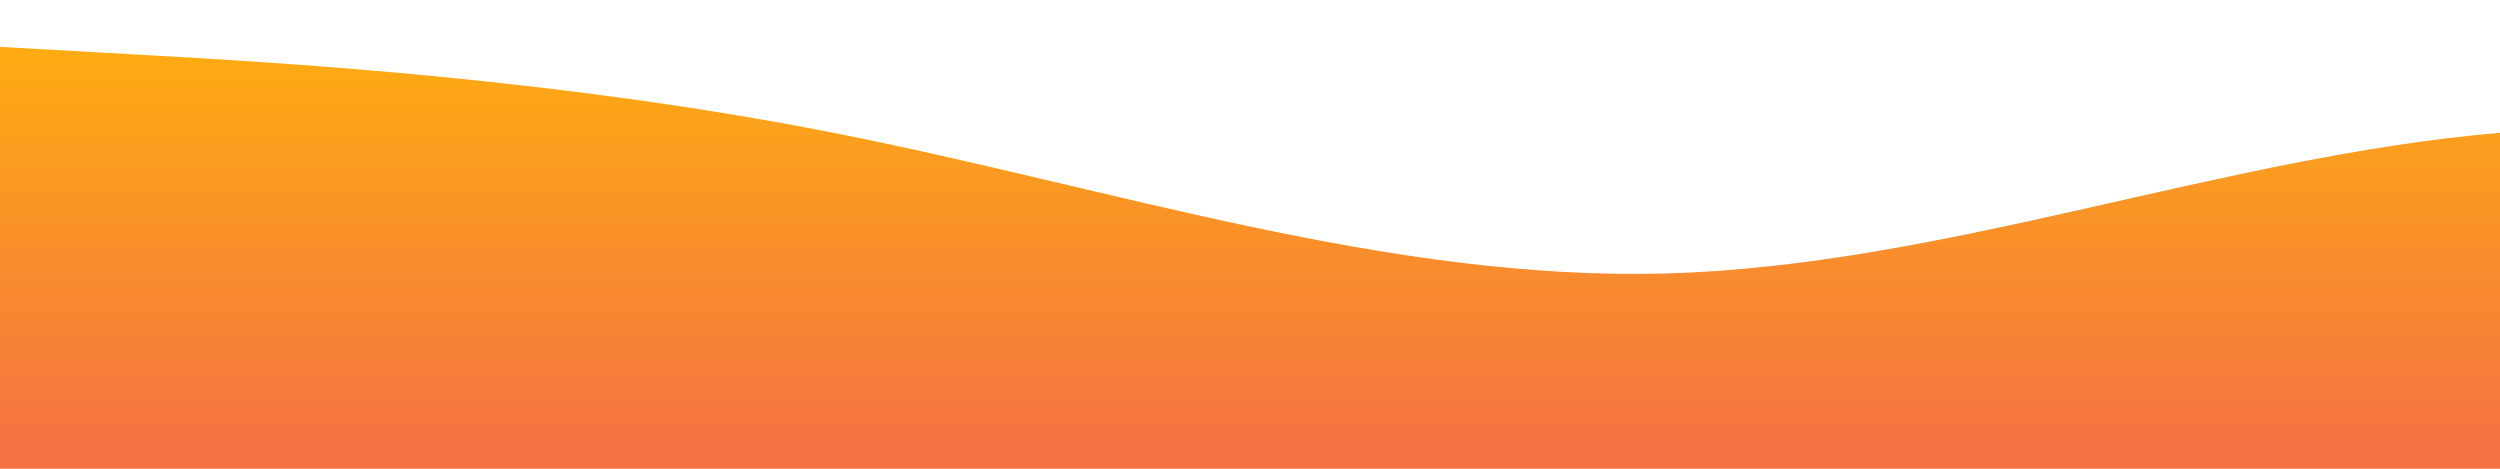 <?xml version="1.0" standalone="no"?>
<svg xmlns:xlink="http://www.w3.org/1999/xlink" id="wave" style="transform:rotate(0deg); transition: 0.3s" viewBox="0 0 1440 270" version="1.1" xmlns="http://www.w3.org/2000/svg"><defs><linearGradient id="sw-gradient-0" x1="0" x2="0" y1="1" y2="0"><stop stop-color="rgba(243, 106, 62, 0.96)" offset="0%"/><stop stop-color="rgba(255, 179, 11, 1)" offset="100%"/></linearGradient></defs><path style="transform:translate(0, 0px); opacity:1" fill="url(#sw-gradient-0)" d="M0,27L80,31.5C160,36,320,45,480,76.5C640,108,800,162,960,157.5C1120,153,1280,90,1440,76.5C1600,63,1760,99,1920,94.5C2080,90,2240,45,2400,31.5C2560,18,2720,36,2880,76.5C3040,117,3200,180,3360,202.5C3520,225,3680,207,3840,207C4000,207,4160,225,4320,229.5C4480,234,4640,225,4800,216C4960,207,5120,198,5280,193.5C5440,189,5600,189,5760,157.5C5920,126,6080,63,6240,31.5C6400,0,6560,0,6720,4.5C6880,9,7040,18,7200,27C7360,36,7520,45,7680,45C7840,45,8000,36,8160,49.5C8320,63,8480,99,8640,103.5C8800,108,8960,81,9120,99C9280,117,9440,180,9600,171C9760,162,9920,81,10080,40.5C10240,0,10400,0,10560,9C10720,18,10880,36,11040,63C11200,90,11360,126,11440,144L11520,162L11520,270L11440,270C11360,270,11200,270,11040,270C10880,270,10720,270,10560,270C10400,270,10240,270,10080,270C9920,270,9760,270,9600,270C9440,270,9280,270,9120,270C8960,270,8800,270,8640,270C8480,270,8320,270,8160,270C8000,270,7840,270,7680,270C7520,270,7360,270,7200,270C7040,270,6880,270,6720,270C6560,270,6400,270,6240,270C6080,270,5920,270,5760,270C5600,270,5440,270,5280,270C5120,270,4960,270,4800,270C4640,270,4480,270,4320,270C4160,270,4000,270,3840,270C3680,270,3520,270,3360,270C3200,270,3040,270,2880,270C2720,270,2560,270,2400,270C2240,270,2080,270,1920,270C1760,270,1600,270,1440,270C1280,270,1120,270,960,270C800,270,640,270,480,270C320,270,160,270,80,270L0,270Z"/></svg>